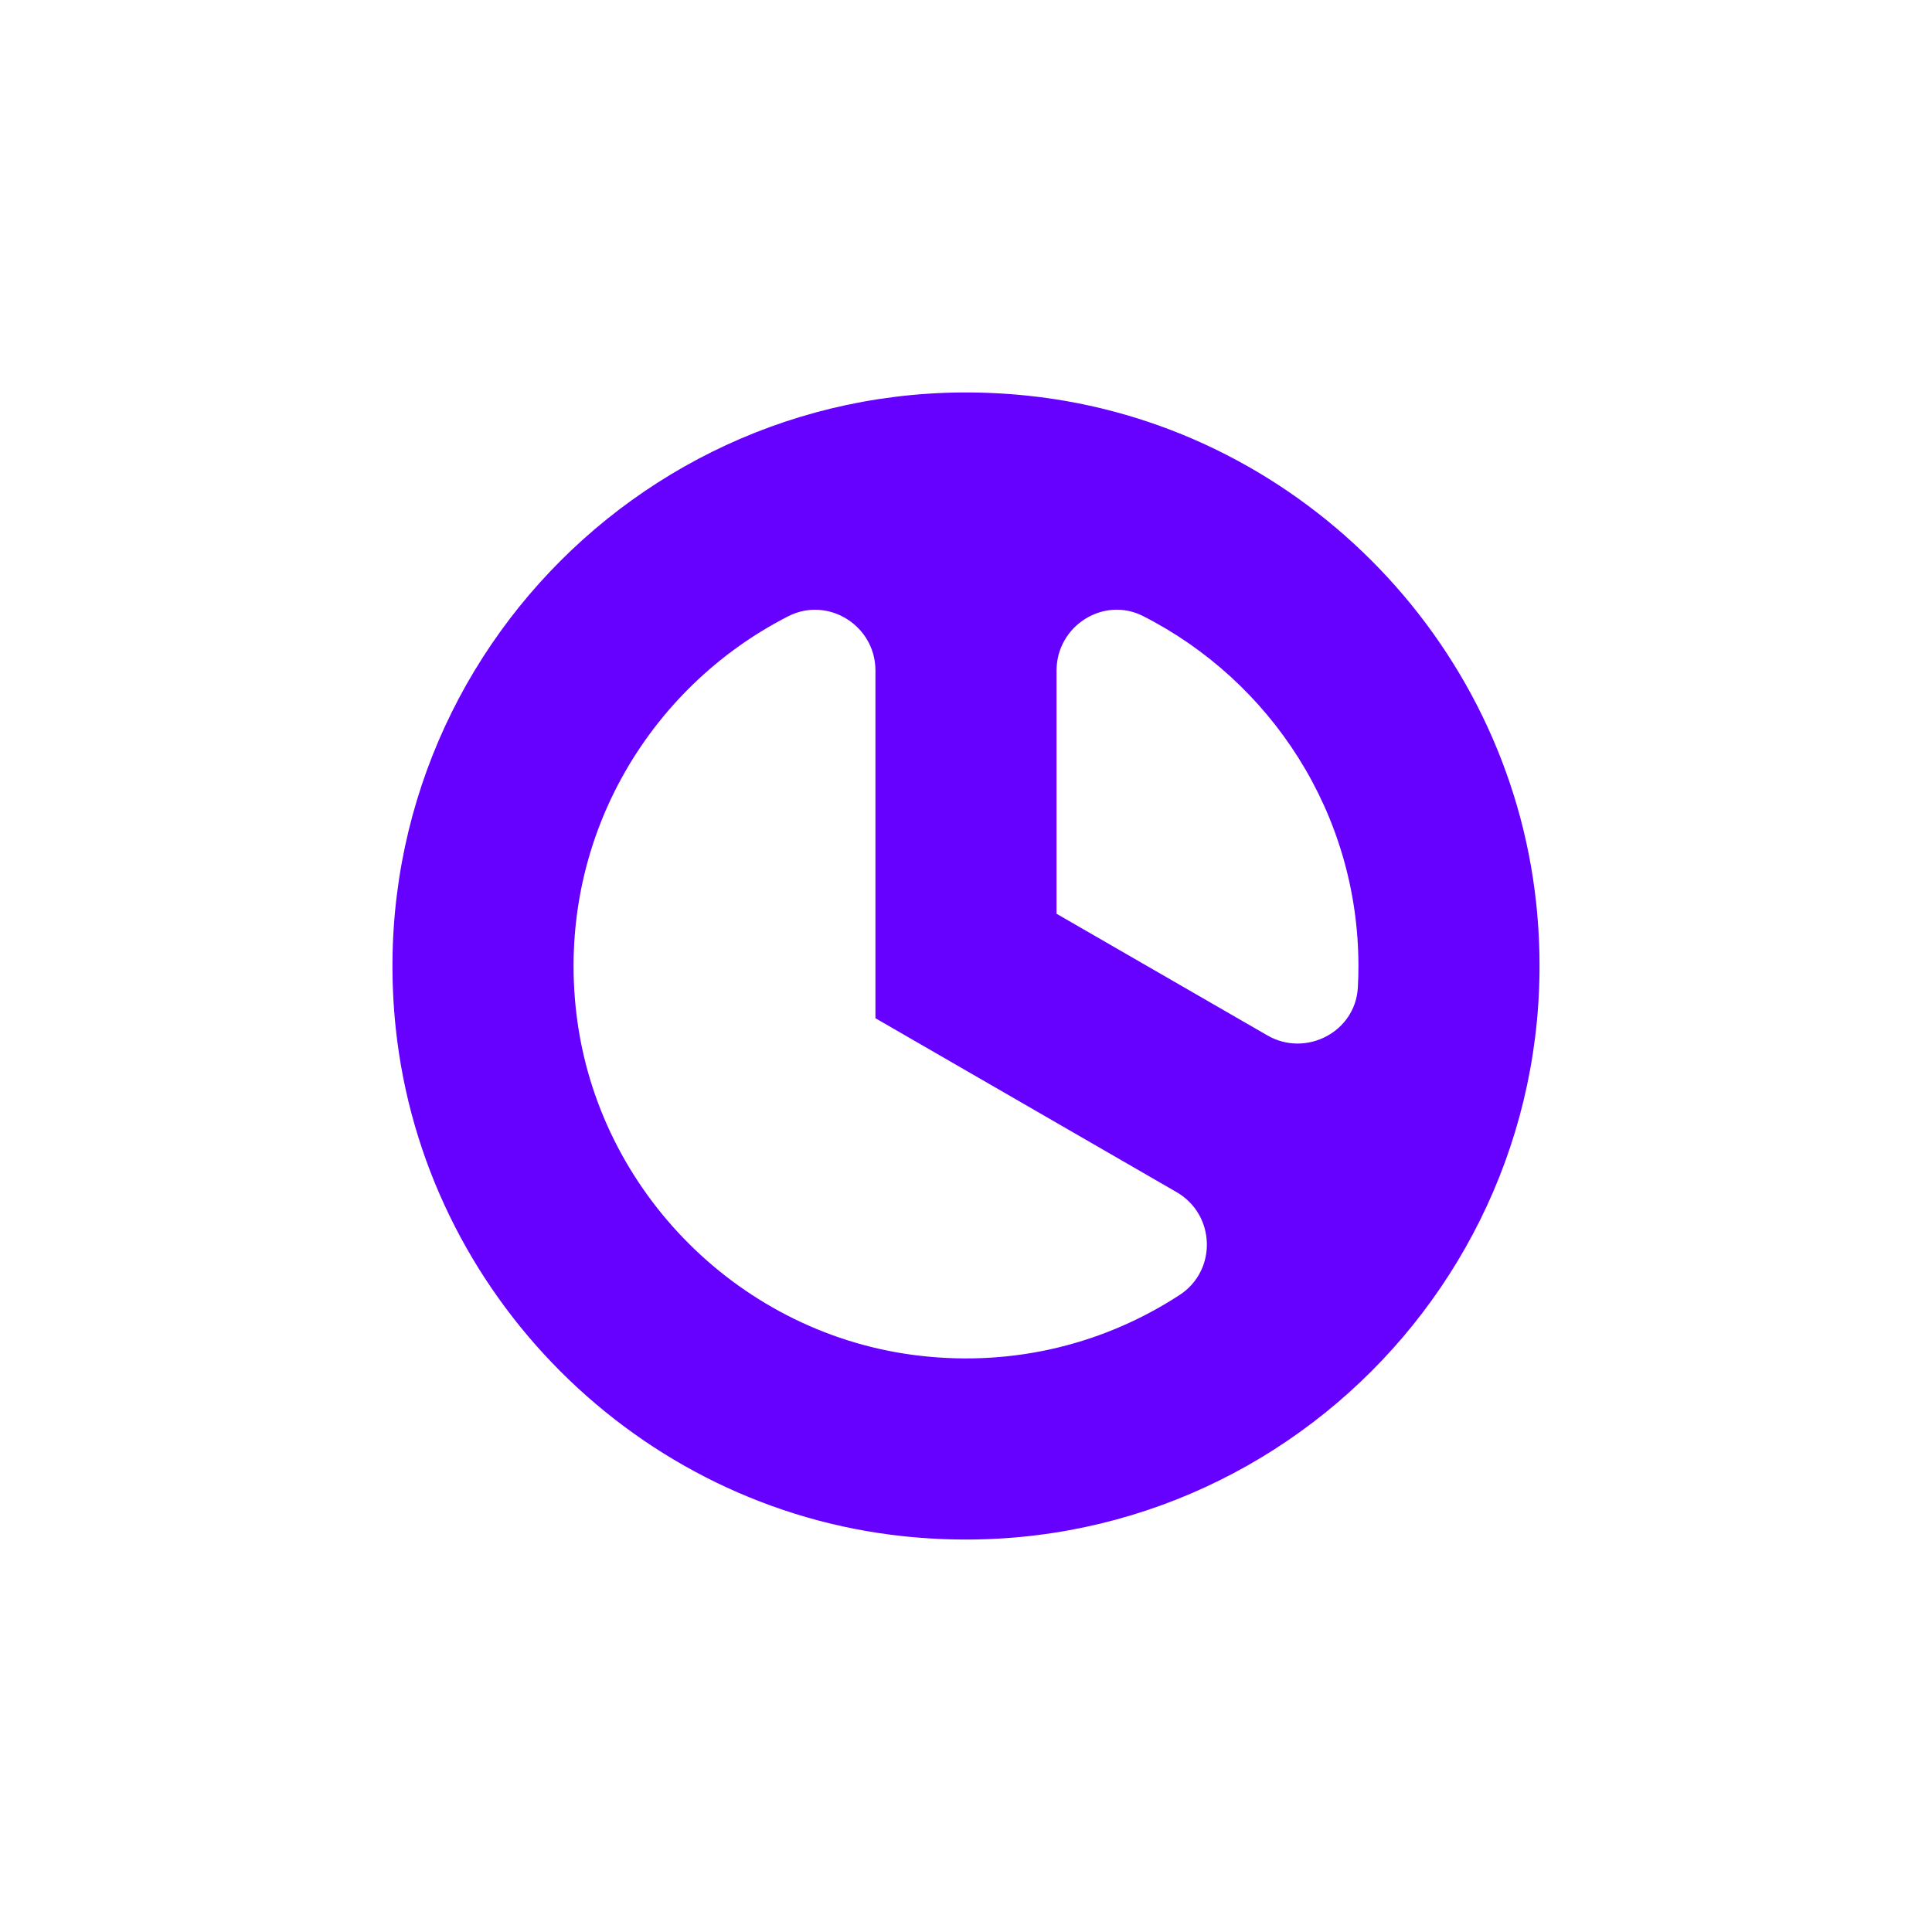 <?xml version="1.0" encoding="UTF-8"?><svg id="a" xmlns="http://www.w3.org/2000/svg" viewBox="0 0 128 128"><defs><style>.b{fill:#6600FF;}</style></defs><path class="b" d="M68.13,26.22c-24.18-2.56-44.47,17.72-41.91,41.91,1.87,17.62,16.03,31.79,33.65,33.65,24.18,2.56,44.47-17.72,41.91-41.91-1.87-17.62-16.03-31.79-33.65-33.65Zm21.87,37.78c0,.48-.01,.96-.04,1.43-.16,2.94-3.44,4.64-5.99,3.17l-13.97-8.06v-16.12c0-2.95,3.11-4.94,5.74-3.6,8.45,4.3,14.26,13.07,14.26,23.19Zm-29.08,25.82c-11.81-1.37-21.32-10.84-22.73-22.64-1.36-11.41,4.72-21.6,14.03-26.35,2.64-1.35,5.78,.62,5.78,3.59v23.04l19.95,11.52c2.58,1.49,2.7,5.18,.21,6.81-4.87,3.18-10.86,4.77-17.23,4.03Z"/></svg>